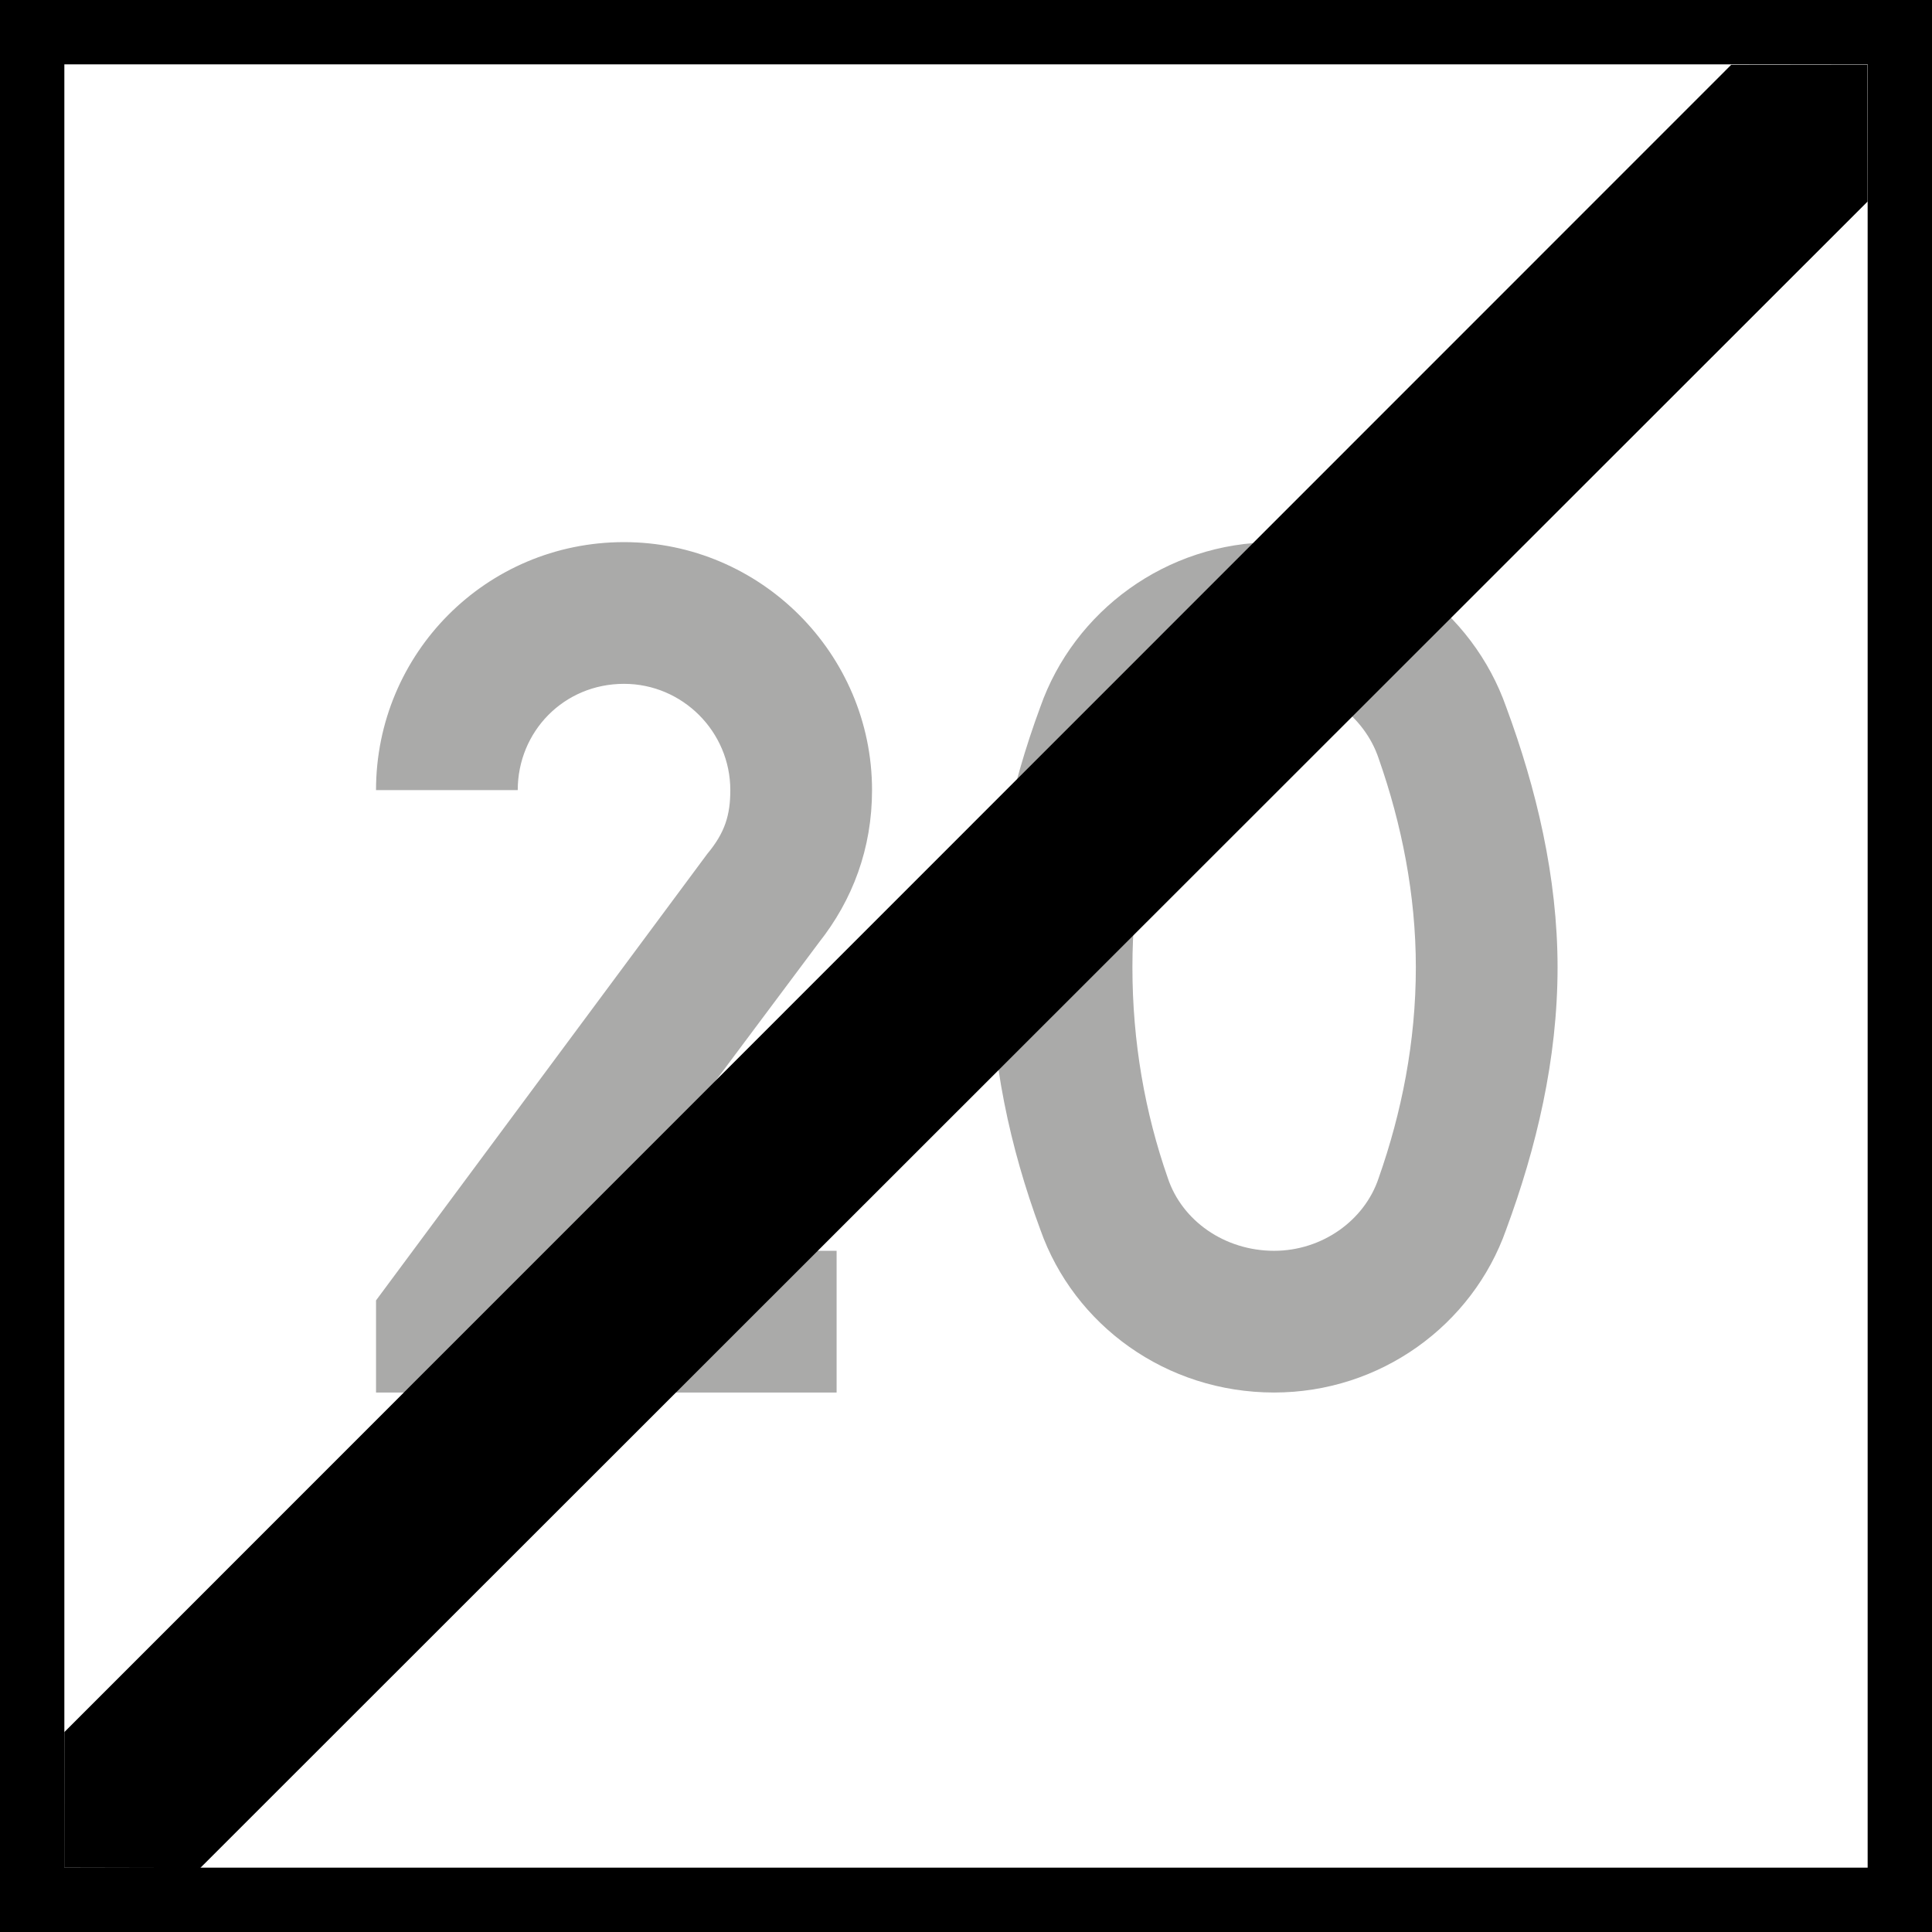 <?xml version="1.0" encoding="UTF-8" standalone="no"?>
<!-- Created with Inkscape (http://www.inkscape.org/) -->

<svg
   width="16"
   height="16"
   viewBox="0 0 4.233 4.233"
   version="1.1"
   id="svg1"
   xmlns="http://www.w3.org/2000/svg"
   xmlns:svg="http://www.w3.org/2000/svg">
  <defs
     id="defs1">
    <rect
       x="30"
       y="84"
       width="120"
       height="132"
       id="rect3" />
  </defs>
  <g
     id="layer1"
     transform="translate(-135.731,-57.679)">
    <rect
       style="fill:#000000;fill-opacity:1;stroke-width:0.564;stroke-miterlimit:5"
       id="rect8"
       width="4.233"
       height="4.233"
       x="135.731"
       y="57.679" />
    <rect
       style="fill:#ffffff;fill-opacity:1;stroke-width:0.659;stroke-miterlimit:5"
       id="rect9"
       width="3.951"
       height="3.951"
       x="135.872"
       y="57.82" />
    <path
       d="m 36,85.5 h -2.625 l 2.438,-3.263 c 0.356,-0.45 0.562,-0.994 0.562,-1.613 0,-1.444 -1.181,-2.625 -2.625,-2.625 -1.462,0 -2.625,1.181 -2.625,2.625 h 1.5 c 0,-0.619 0.487,-1.125 1.125,-1.125 0.619,0 1.125,0.506 1.125,1.125 0,0.263 -0.056,0.45 -0.244,0.675 L 31.125,86.025 V 87 H 36 Z m 3.131,-3 c 0,-0.769 0.131,-1.519 0.375,-2.212 0.15,-0.45 0.6,-0.787 1.125,-0.787 0.506,0 0.956,0.338 1.106,0.787 0.244,0.694 0.394,1.444 0.394,2.212 0,0.787 -0.15,1.538 -0.394,2.231 -0.15,0.45 -0.6,0.769 -1.106,0.769 -0.525,0 -0.975,-0.319 -1.125,-0.769 C 39.263,84.037 39.131,83.287 39.131,82.5 Z m -1.5,0 c 0,0.975 0.206,1.913 0.525,2.775 0.356,1.012 1.331,1.725 2.475,1.725 1.125,0 2.1,-0.713 2.456,-1.725 0.319,-0.863 0.544,-1.8 0.544,-2.775 0,-0.956 -0.225,-1.894 -0.544,-2.756 C 42.731,78.731 41.756,78 40.631,78 c -1.144,0 -2.119,0.731 -2.475,1.744 -0.319,0.863 -0.525,1.8 -0.525,2.756 z"
       id="text3"
       style="-inkscape-font-specification:'drogowskaz Semi-Bold';stroke-width:40;stroke-miterlimit:5;fill:#aaaaa9;fill-opacity:1"
       transform="matrix(0.207,0,0,0.207,130.112,42.721)"
       aria-label="20" />
    <g
       id="path4"
       transform="translate(-24.342,-52.652)">
      <path
         style="stroke-miterlimit:5"
         d="m 164.165,110.472 c -3.951,3.951 -3.951,3.951 -3.951,3.951"
         id="path5" />
      <path
         style="stroke-miterlimit:5"
         d="m 163.866,110.473 -3.652,3.653 -1.7e-4,0.297 0.298,6.3e-4 3.653,-3.651 -2.8e-4,-0.3 z"
         id="path6" />
    </g>
  </g>
</svg>
